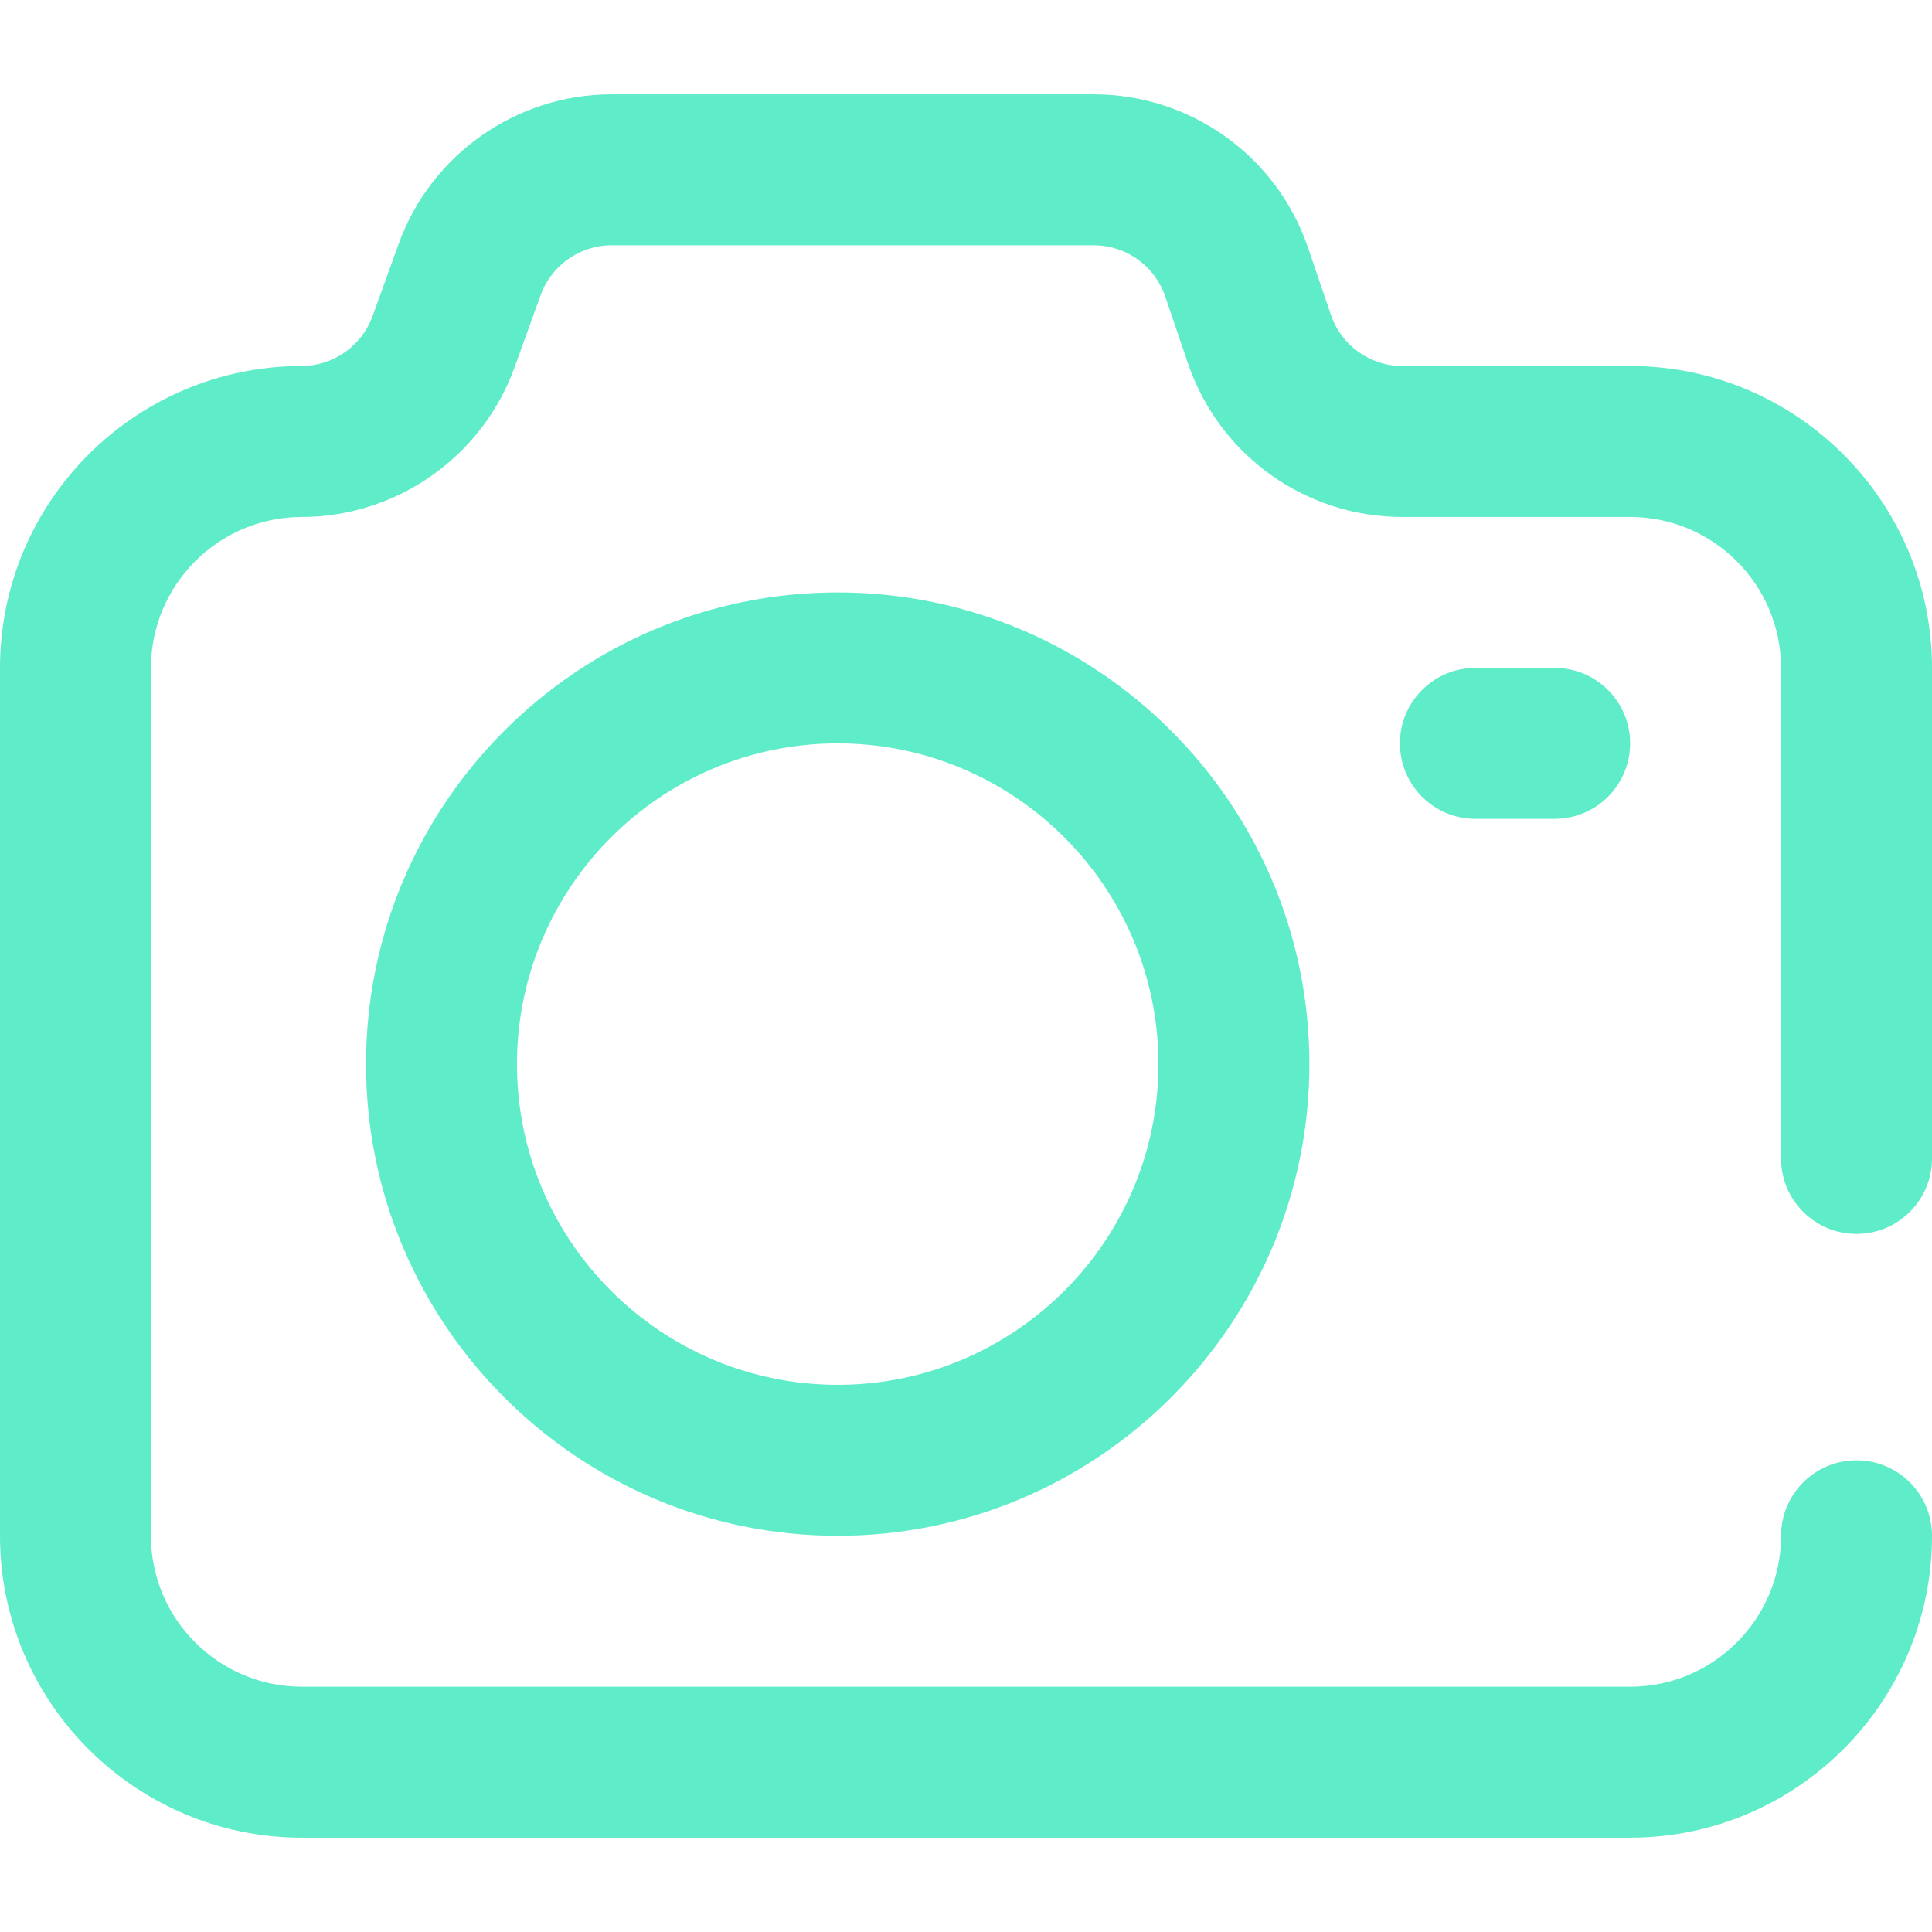<?xml version="1.0" encoding="UTF-8"?>
<!DOCTYPE svg PUBLIC "-//W3C//DTD SVG 1.1//EN" "http://www.w3.org/Graphics/SVG/1.1/DTD/svg11.dtd">
<svg version="1.1" xmlns="http://www.w3.org/2000/svg" xmlns:xlink="http://www.w3.org/1999/xlink" x="0" y="0" width="512" height="512" viewBox="0, 0, 512, 512">
  <g id="Layer_1">
    <path d="M391,177 C379.954,177 371,185.954 371,197 C371,208.046 379.954,217 391,217 L412,217 C423.046,217 432,208.046 432,197 C432,185.954 423.046,177 412,177 L391,177 z M492,327 C480.954,327 472,318.046 472,307 L472,177 C472,154.944 454.056,137 432,137 L371.639,137 C345.946,137 323.119,120.658 314.839,96.334 L308.787,78.554 C306.027,70.447 298.419,65 289.854,65 L162.084,65 C153.685,65 146.125,70.307 143.273,78.207 L136.348,97.38 C127.814,121.014 105.235,136.915 80.119,137 C80.079,137.001 80.041,137.001 80,137 C57.944,137 40,154.944 40,177 L40,407 C40,429.056 57.944,447 80,447 L432,447 C454.056,447 472,429.056 472,407 C472,395.954 480.954,387 492,387 C503.046,387 512,395.954 512,407 C512,451.112 476.112,487 432,487 L80,487 C35.888,487 0,451.112 0,407 L0,177 C0,132.944 35.797,97.092 79.831,97 C79.86,97.001 79.888,97 79.916,97 C88.315,97 95.875,91.693 98.727,83.793 L105.652,64.62 C114.208,40.923 136.887,25 162.084,25 L289.855,25 C315.549,25 338.376,41.343 346.655,65.667 L352.706,83.446 C355.465,91.552 363.074,97 371.639,97 L432,97 C476.112,97 512,132.888 512,177 L512,307 C512,318.046 503.046,327 492,327 z M222,367 C268.869,367 307,328.869 307,282 C307,235.131 268.869,197 222,197 C175.131,197 137,235.131 137,282 C137,328.869 175.131,367 222,367 z M222,157 C290.925,157 347,213.075 347,282 C347,350.925 290.925,407 222,407 C153.075,407 97,350.925 97,282 C97,213.075 153.075,157 222,157 z" fill="#5FECC8"/>
  </g>
</svg>

